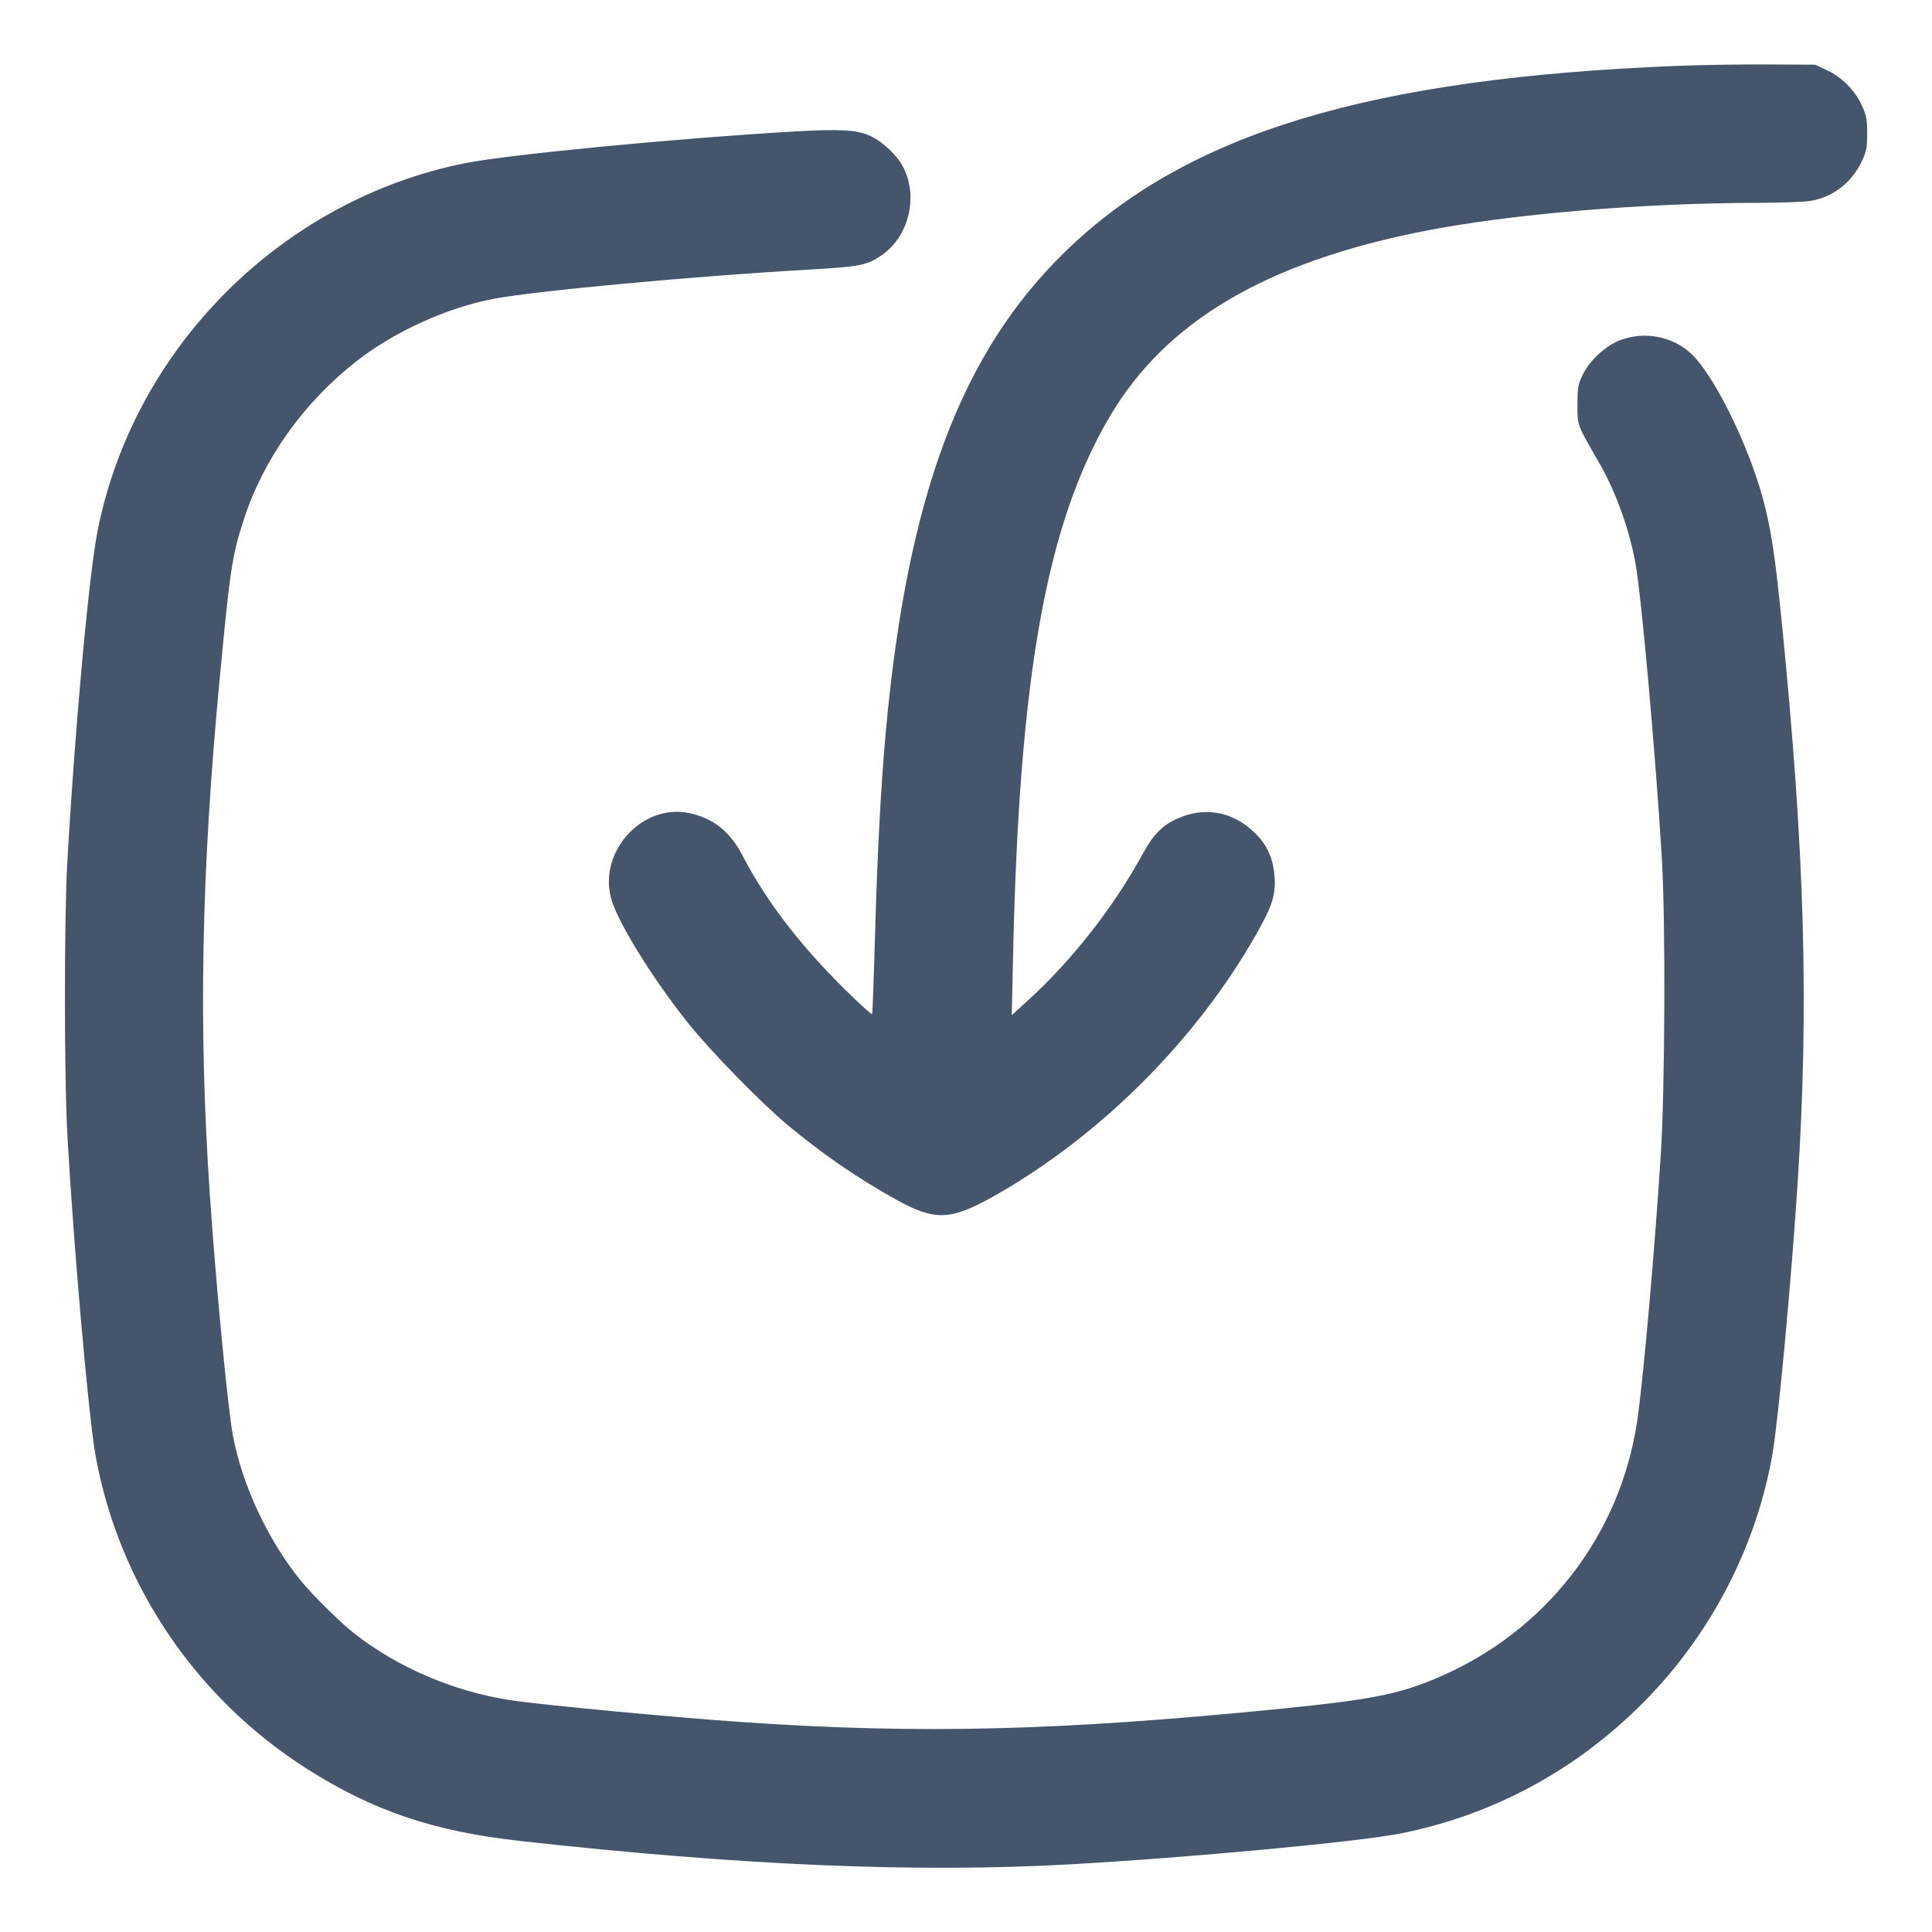 <svg width="45" height="45" viewBox="0 0 45 45" fill="none" xmlns="http://www.w3.org/2000/svg">
<path fill-rule="evenodd" clip-rule="evenodd" d="M39.105 1.533C31.907 1.814 27.66 3.098 24.823 5.849C22.39 8.21 21.139 11.543 20.635 17.01C20.521 18.244 20.435 19.859 20.381 21.78C20.353 22.782 20.323 23.611 20.313 23.621C20.304 23.631 20.119 23.469 19.902 23.262C18.731 22.142 17.884 21.059 17.299 19.935C17.005 19.369 16.62 19.06 16.06 18.94C14.955 18.703 13.921 19.847 14.241 20.951C14.402 21.503 15.209 22.805 16.026 23.828C16.547 24.48 17.719 25.681 18.337 26.197C19.153 26.877 19.969 27.439 20.863 27.936C21.779 28.444 22.139 28.431 23.161 27.854C25.621 26.466 27.871 24.217 29.265 21.753C29.636 21.097 29.715 20.847 29.687 20.426C29.658 19.988 29.506 19.659 29.204 19.376C28.681 18.886 28.029 18.781 27.389 19.082C27.061 19.236 26.857 19.449 26.617 19.887C25.936 21.134 24.972 22.364 23.946 23.298L23.566 23.645L23.597 22.229C23.741 15.733 24.374 12.207 25.848 9.703C27.153 7.486 29.485 6.109 33.165 5.383C35.176 4.986 38.249 4.727 40.953 4.725C41.487 4.725 42.044 4.703 42.191 4.676C42.712 4.581 43.139 4.243 43.372 3.743C43.471 3.53 43.491 3.424 43.491 3.105C43.491 2.782 43.471 2.681 43.365 2.452C43.203 2.102 42.897 1.794 42.552 1.635L42.278 1.507L41.175 1.501C40.569 1.498 39.637 1.512 39.105 1.533ZM18.517 3.062C15.759 3.221 11.848 3.598 10.822 3.803C8.748 4.218 6.804 5.268 5.271 6.801C3.738 8.335 2.698 10.257 2.278 12.338C2.075 13.344 1.747 16.92 1.567 20.093C1.494 21.376 1.495 25.118 1.568 26.415C1.72 29.117 2.065 33.029 2.23 33.93C2.78 36.919 4.569 39.562 7.155 41.203C8.698 42.183 10.103 42.657 12.127 42.881C17.252 43.45 21.312 43.623 24.885 43.426C27.666 43.272 31.663 42.899 32.648 42.7C34.788 42.268 36.705 41.233 38.267 39.664C39.841 38.083 40.907 36.033 41.285 33.862C41.421 33.077 41.726 29.797 41.87 27.562C42.136 23.435 42.039 19.907 41.511 14.596C41.347 12.95 41.253 12.323 41.064 11.623C40.722 10.352 39.912 8.717 39.386 8.234C38.95 7.832 38.305 7.71 37.741 7.921C37.404 8.047 37.032 8.389 36.868 8.721C36.756 8.95 36.742 9.026 36.742 9.427C36.742 9.922 36.724 9.873 37.249 10.782C37.628 11.437 37.943 12.308 38.091 13.106C38.231 13.863 38.563 17.578 38.709 20.025C38.795 21.454 38.781 25.319 38.686 26.843C38.546 29.067 38.274 32.156 38.134 33.096C37.735 35.775 35.989 38.018 33.472 39.083C32.569 39.465 31.938 39.589 29.812 39.802C24.703 40.312 21.448 40.394 17.348 40.115C15.717 40.004 12.577 39.708 11.88 39.599C10.55 39.392 9.252 38.834 8.235 38.033C7.915 37.781 7.259 37.13 6.997 36.806C6.237 35.864 5.644 34.595 5.426 33.443C5.305 32.802 5.028 29.905 4.885 27.788C4.622 23.894 4.69 20.331 5.11 15.885C5.358 13.253 5.405 12.943 5.677 12.105C6.137 10.691 7.065 9.384 8.295 8.42C9.186 7.721 10.428 7.158 11.52 6.956C12.542 6.768 16.183 6.431 18.832 6.28C20.033 6.212 20.193 6.18 20.535 5.945C21.158 5.517 21.388 4.616 21.053 3.922C20.913 3.634 20.569 3.303 20.265 3.163C19.962 3.024 19.564 3.001 18.517 3.062Z" fill="#45556C"/>
</svg>
